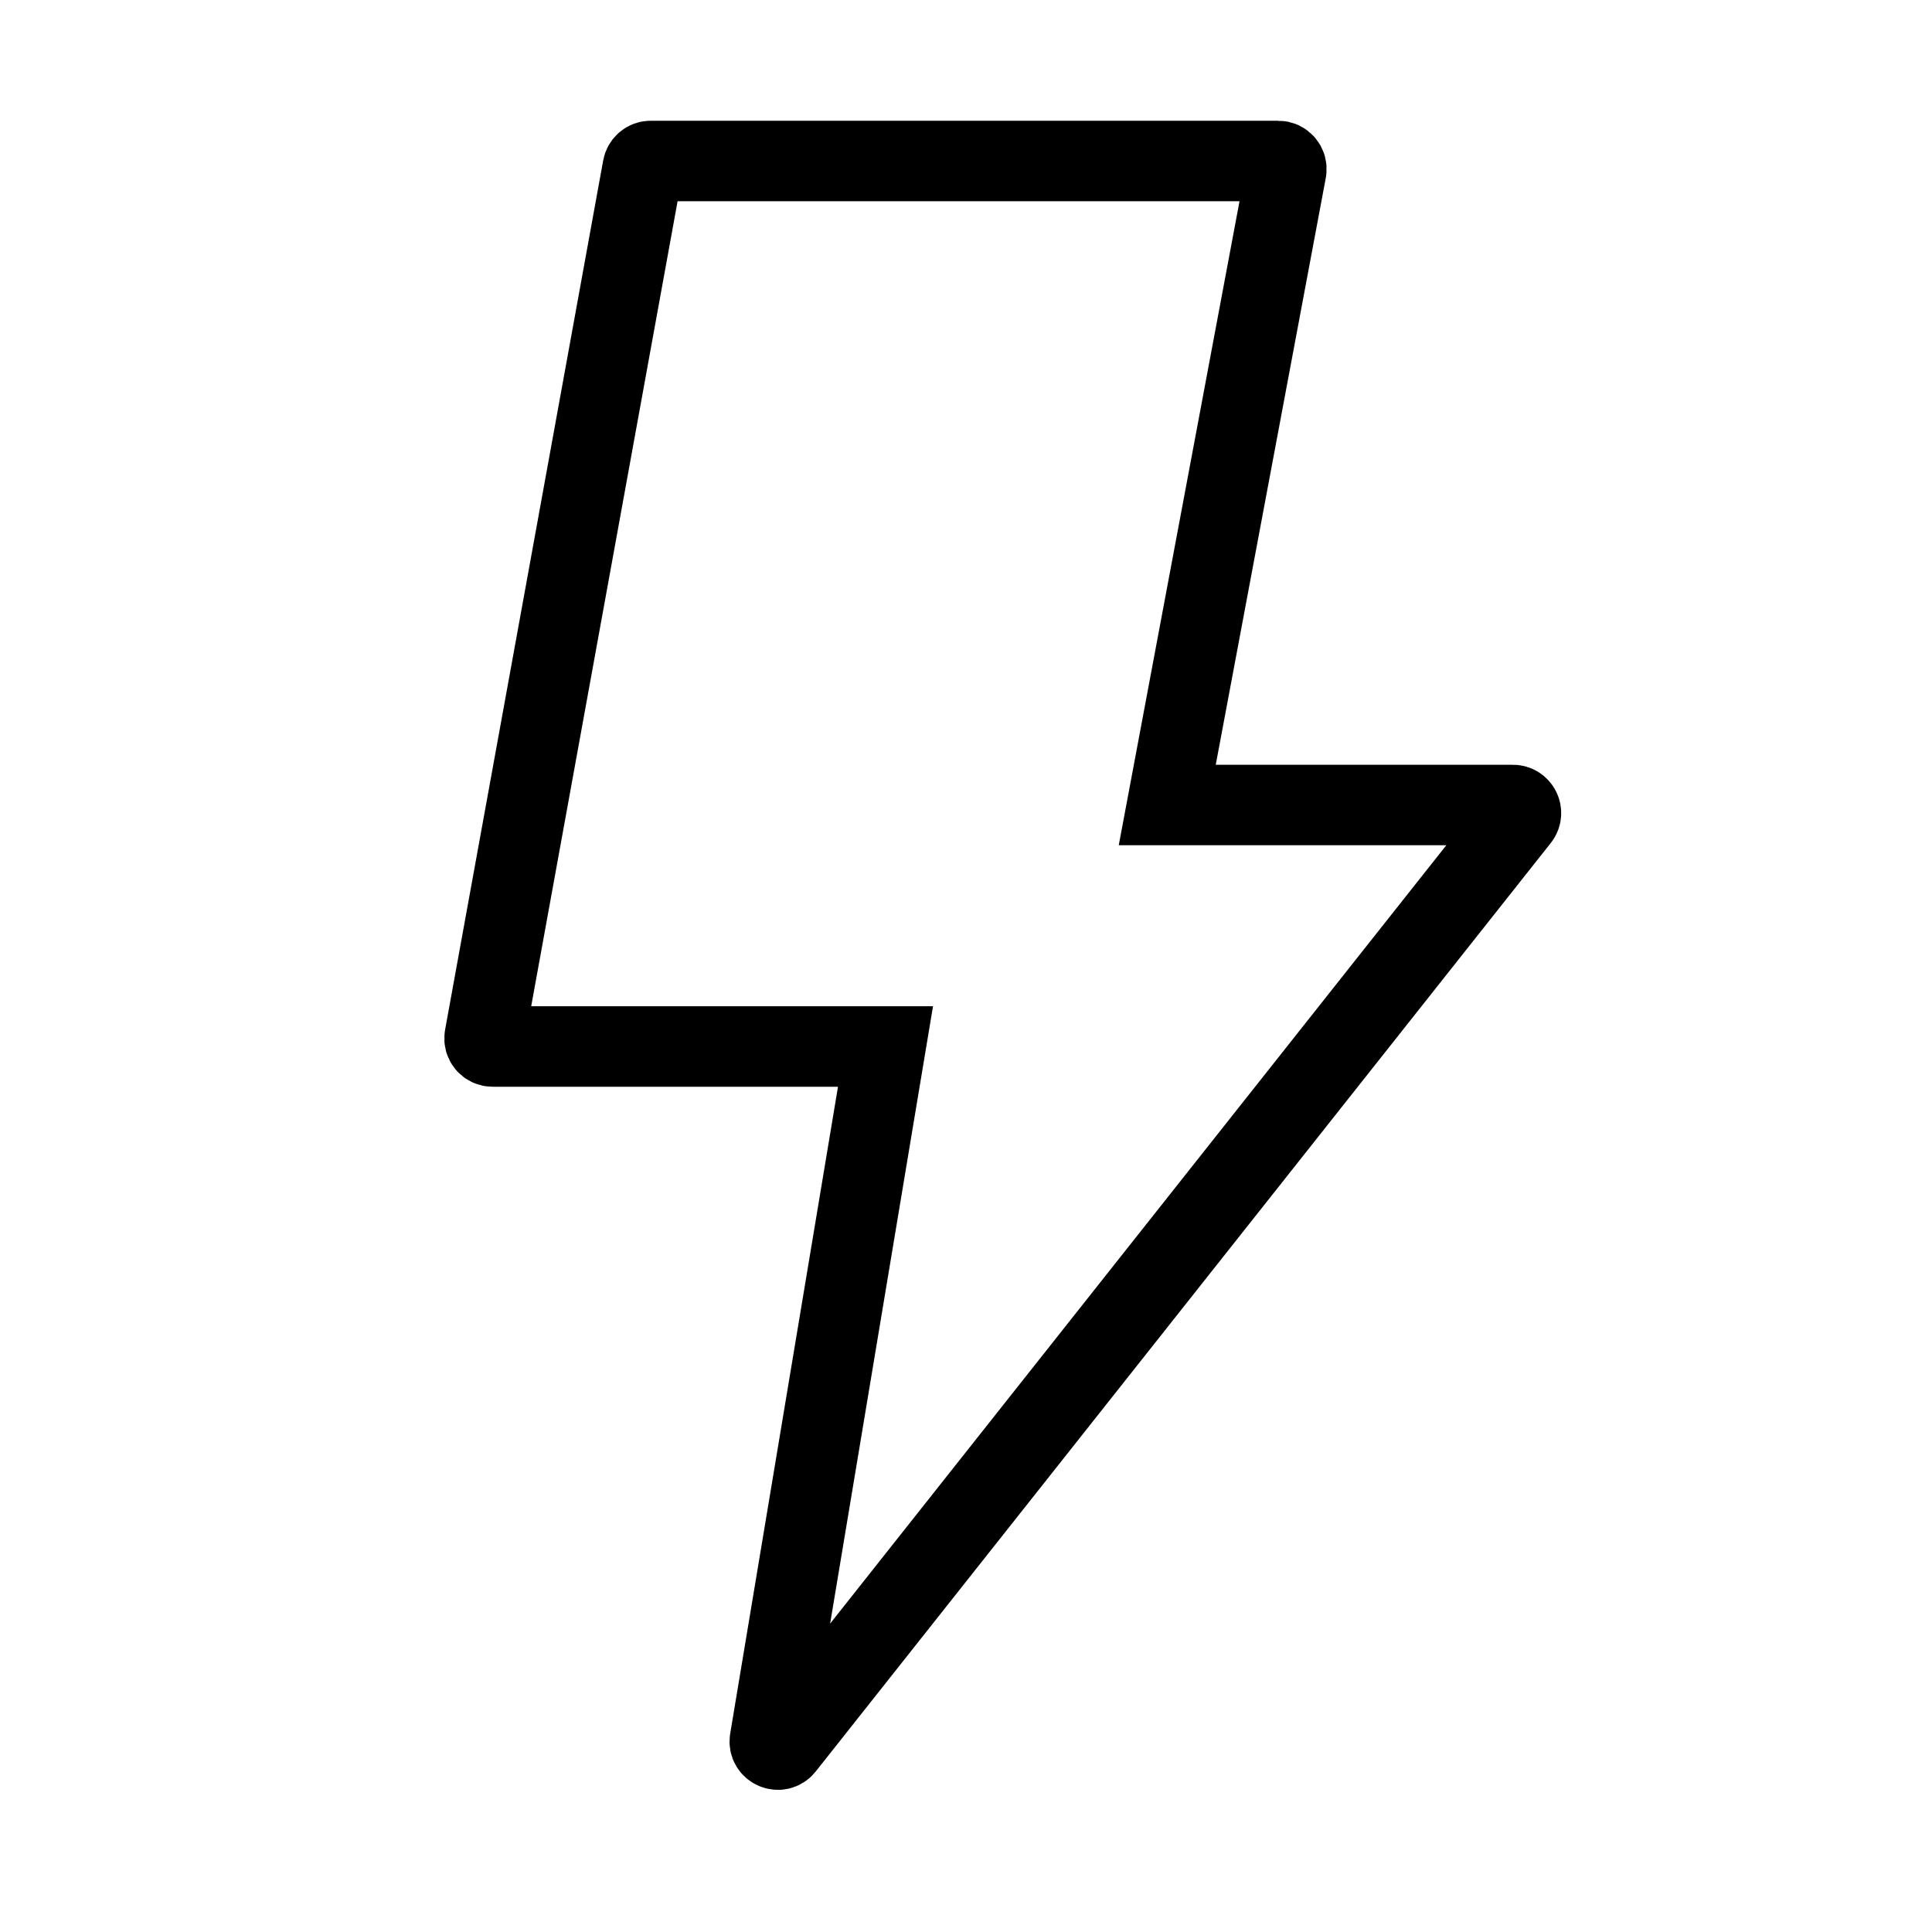 <svg width="24" height="24" viewBox="0 0 24 24" fill="none" xmlns="http://www.w3.org/2000/svg">
<path d="M15.88 2H8.083C8.035 2 7.994 2.035 7.985 2.082L6.021 12.882C6.01 12.944 6.057 13 6.12 13H11L9.564 21.617C9.547 21.719 9.677 21.777 9.741 21.696L18.872 10.162C18.924 10.097 18.877 10 18.793 10H14.5L15.978 2.118C15.989 2.057 15.942 2 15.88 2Z" stroke="black"/>
</svg>
